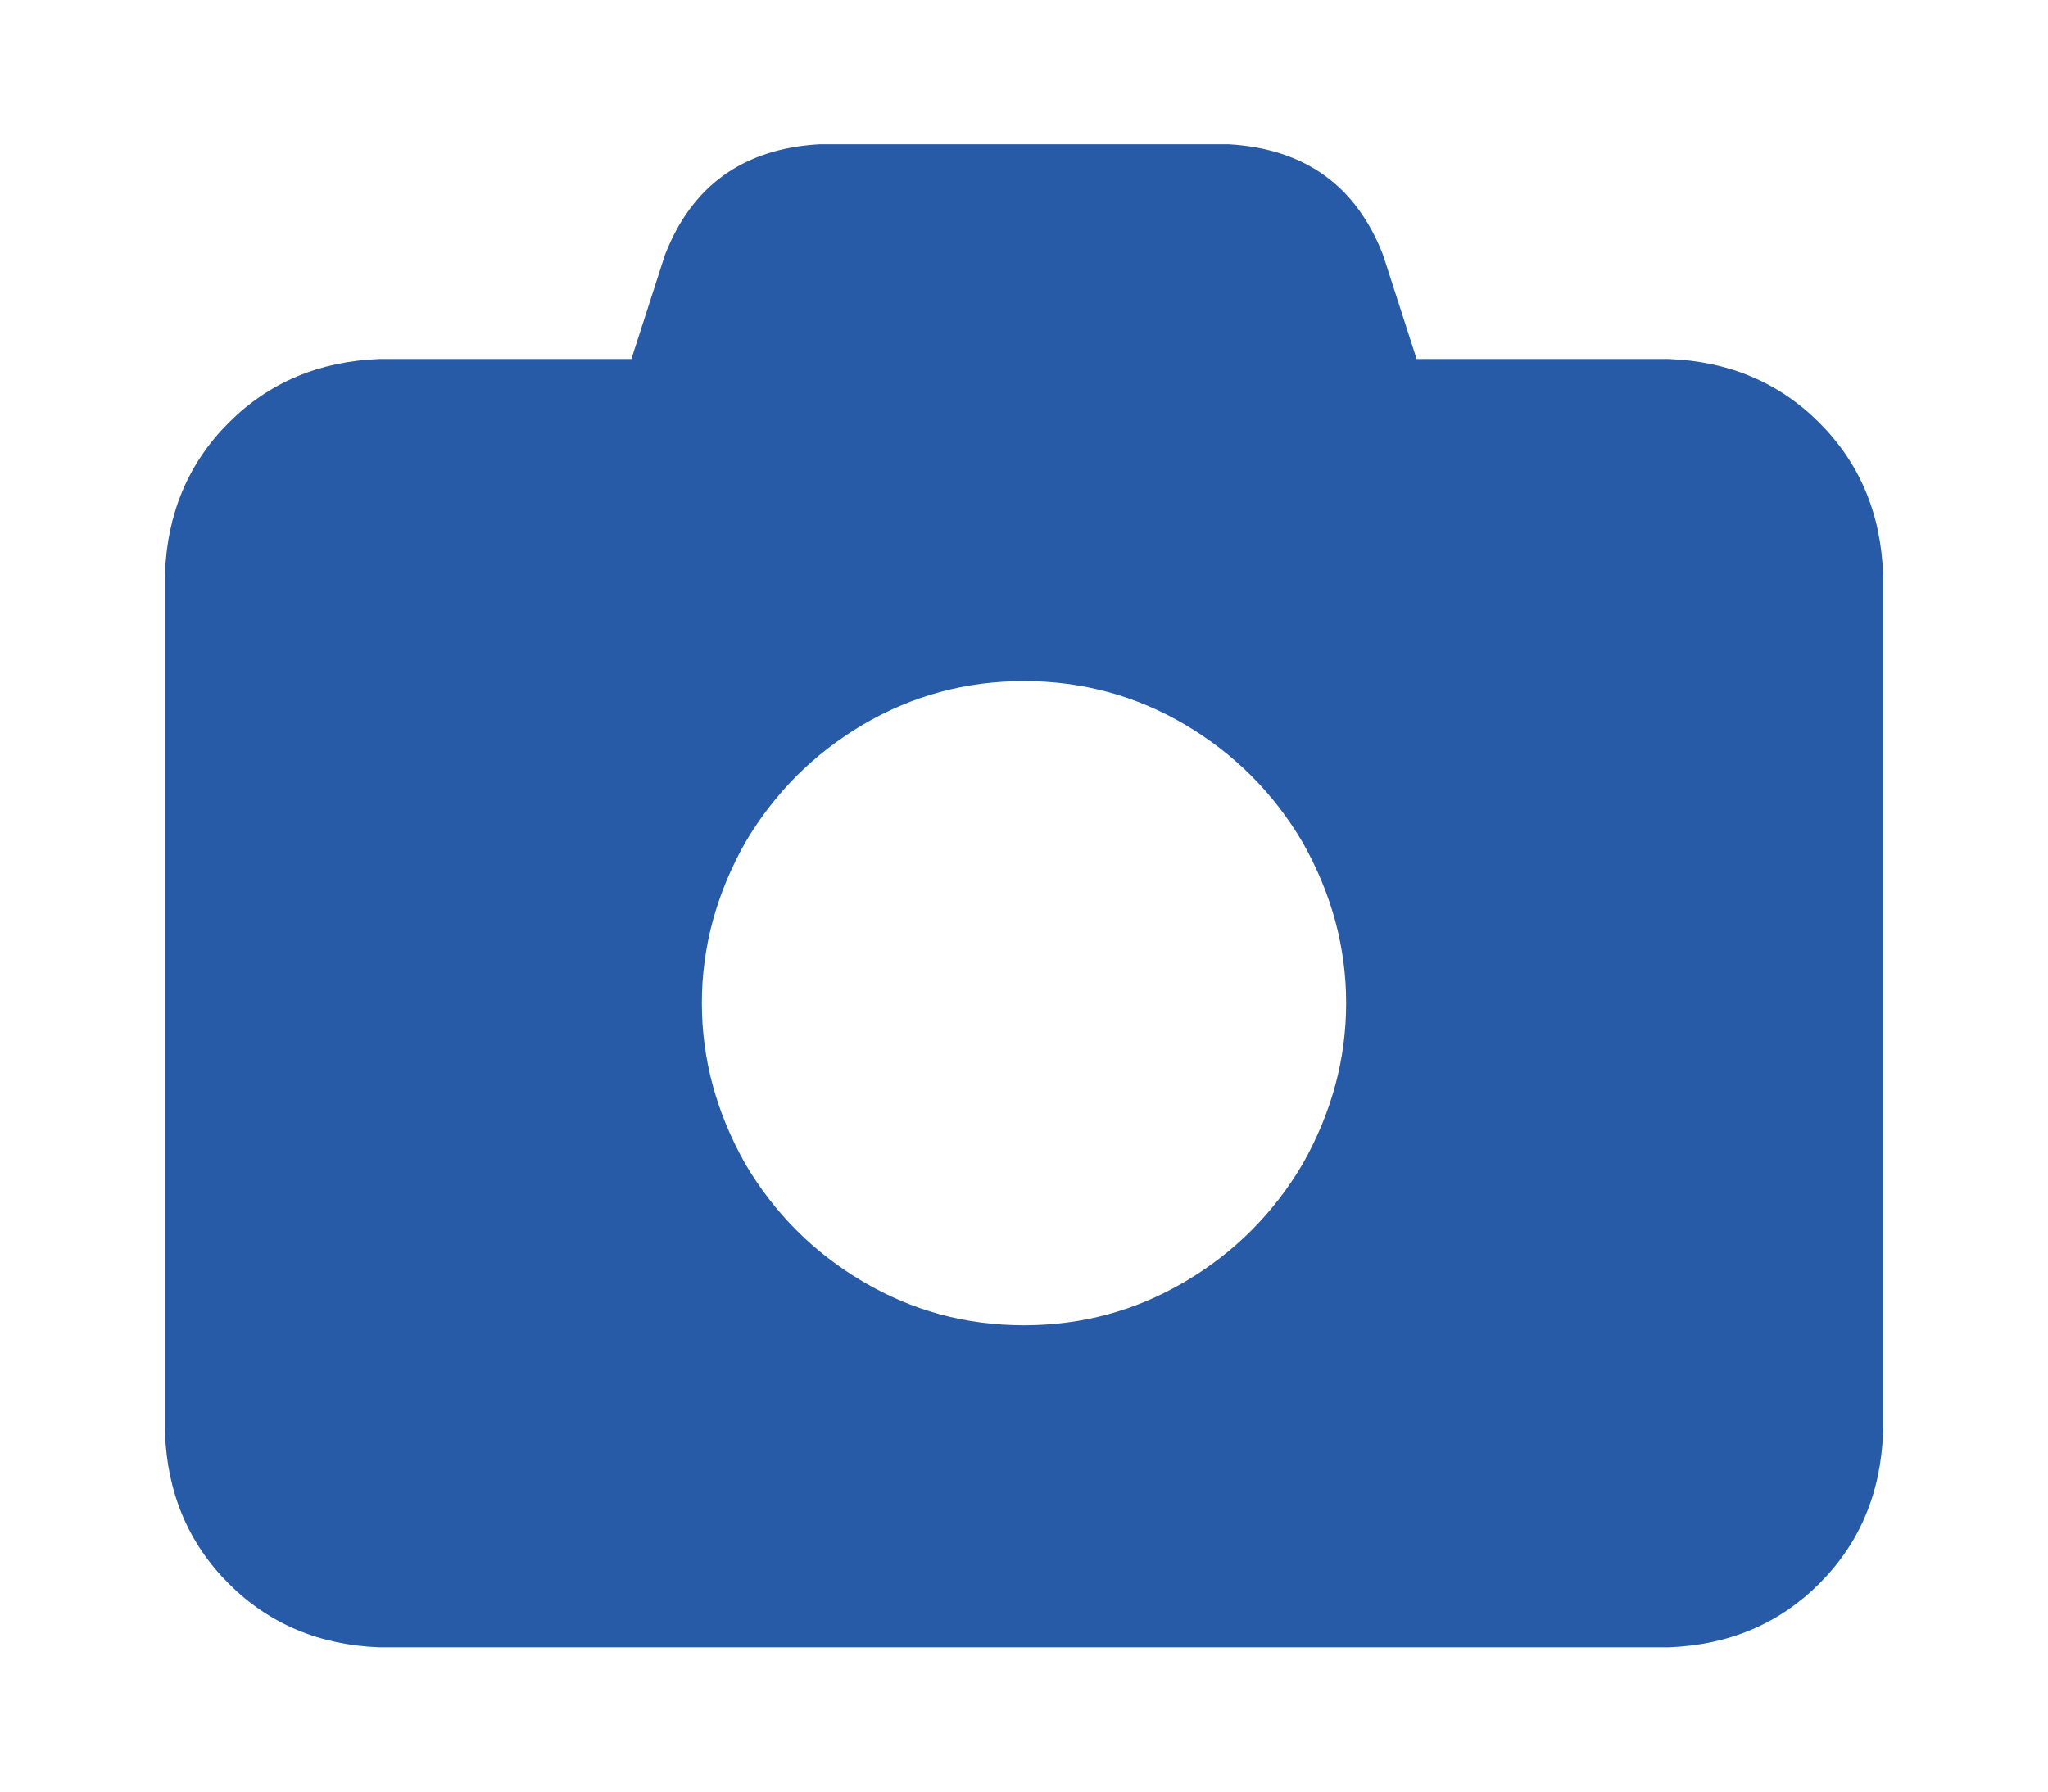 <svg width="24" height="21" viewBox="0 0 24 21" fill="none" xmlns="http://www.w3.org/2000/svg">
<path d="M7.792 2.989L7.399 4.208H4.449C3.742 4.234 3.152 4.483 2.68 4.955C2.208 5.427 1.959 6.017 1.933 6.725V16.792C1.959 17.5 2.208 18.09 2.68 18.562C3.152 19.034 3.742 19.283 4.449 19.309H19.551C20.258 19.283 20.848 19.034 21.32 18.562C21.792 18.09 22.041 17.5 22.067 16.792V6.725C22.041 6.017 21.792 5.427 21.32 4.955C20.848 4.483 20.258 4.234 19.551 4.208H16.601L16.208 2.989C15.893 2.176 15.29 1.743 14.399 1.691H9.601C8.71 1.743 8.107 2.176 7.792 2.989ZM12 7.983C12.682 7.983 13.311 8.154 13.888 8.494C14.464 8.835 14.923 9.294 15.264 9.871C15.605 10.474 15.775 11.103 15.775 11.758C15.775 12.414 15.605 13.043 15.264 13.646C14.923 14.223 14.464 14.682 13.888 15.022C13.311 15.363 12.682 15.534 12 15.534C11.318 15.534 10.689 15.363 10.112 15.022C9.536 14.682 9.077 14.223 8.736 13.646C8.395 13.043 8.225 12.414 8.225 11.758C8.225 11.103 8.395 10.474 8.736 9.871C9.077 9.294 9.536 8.835 10.112 8.494C10.689 8.154 11.318 7.983 12 7.983Z" fill="#275BA8"/>
</svg>
